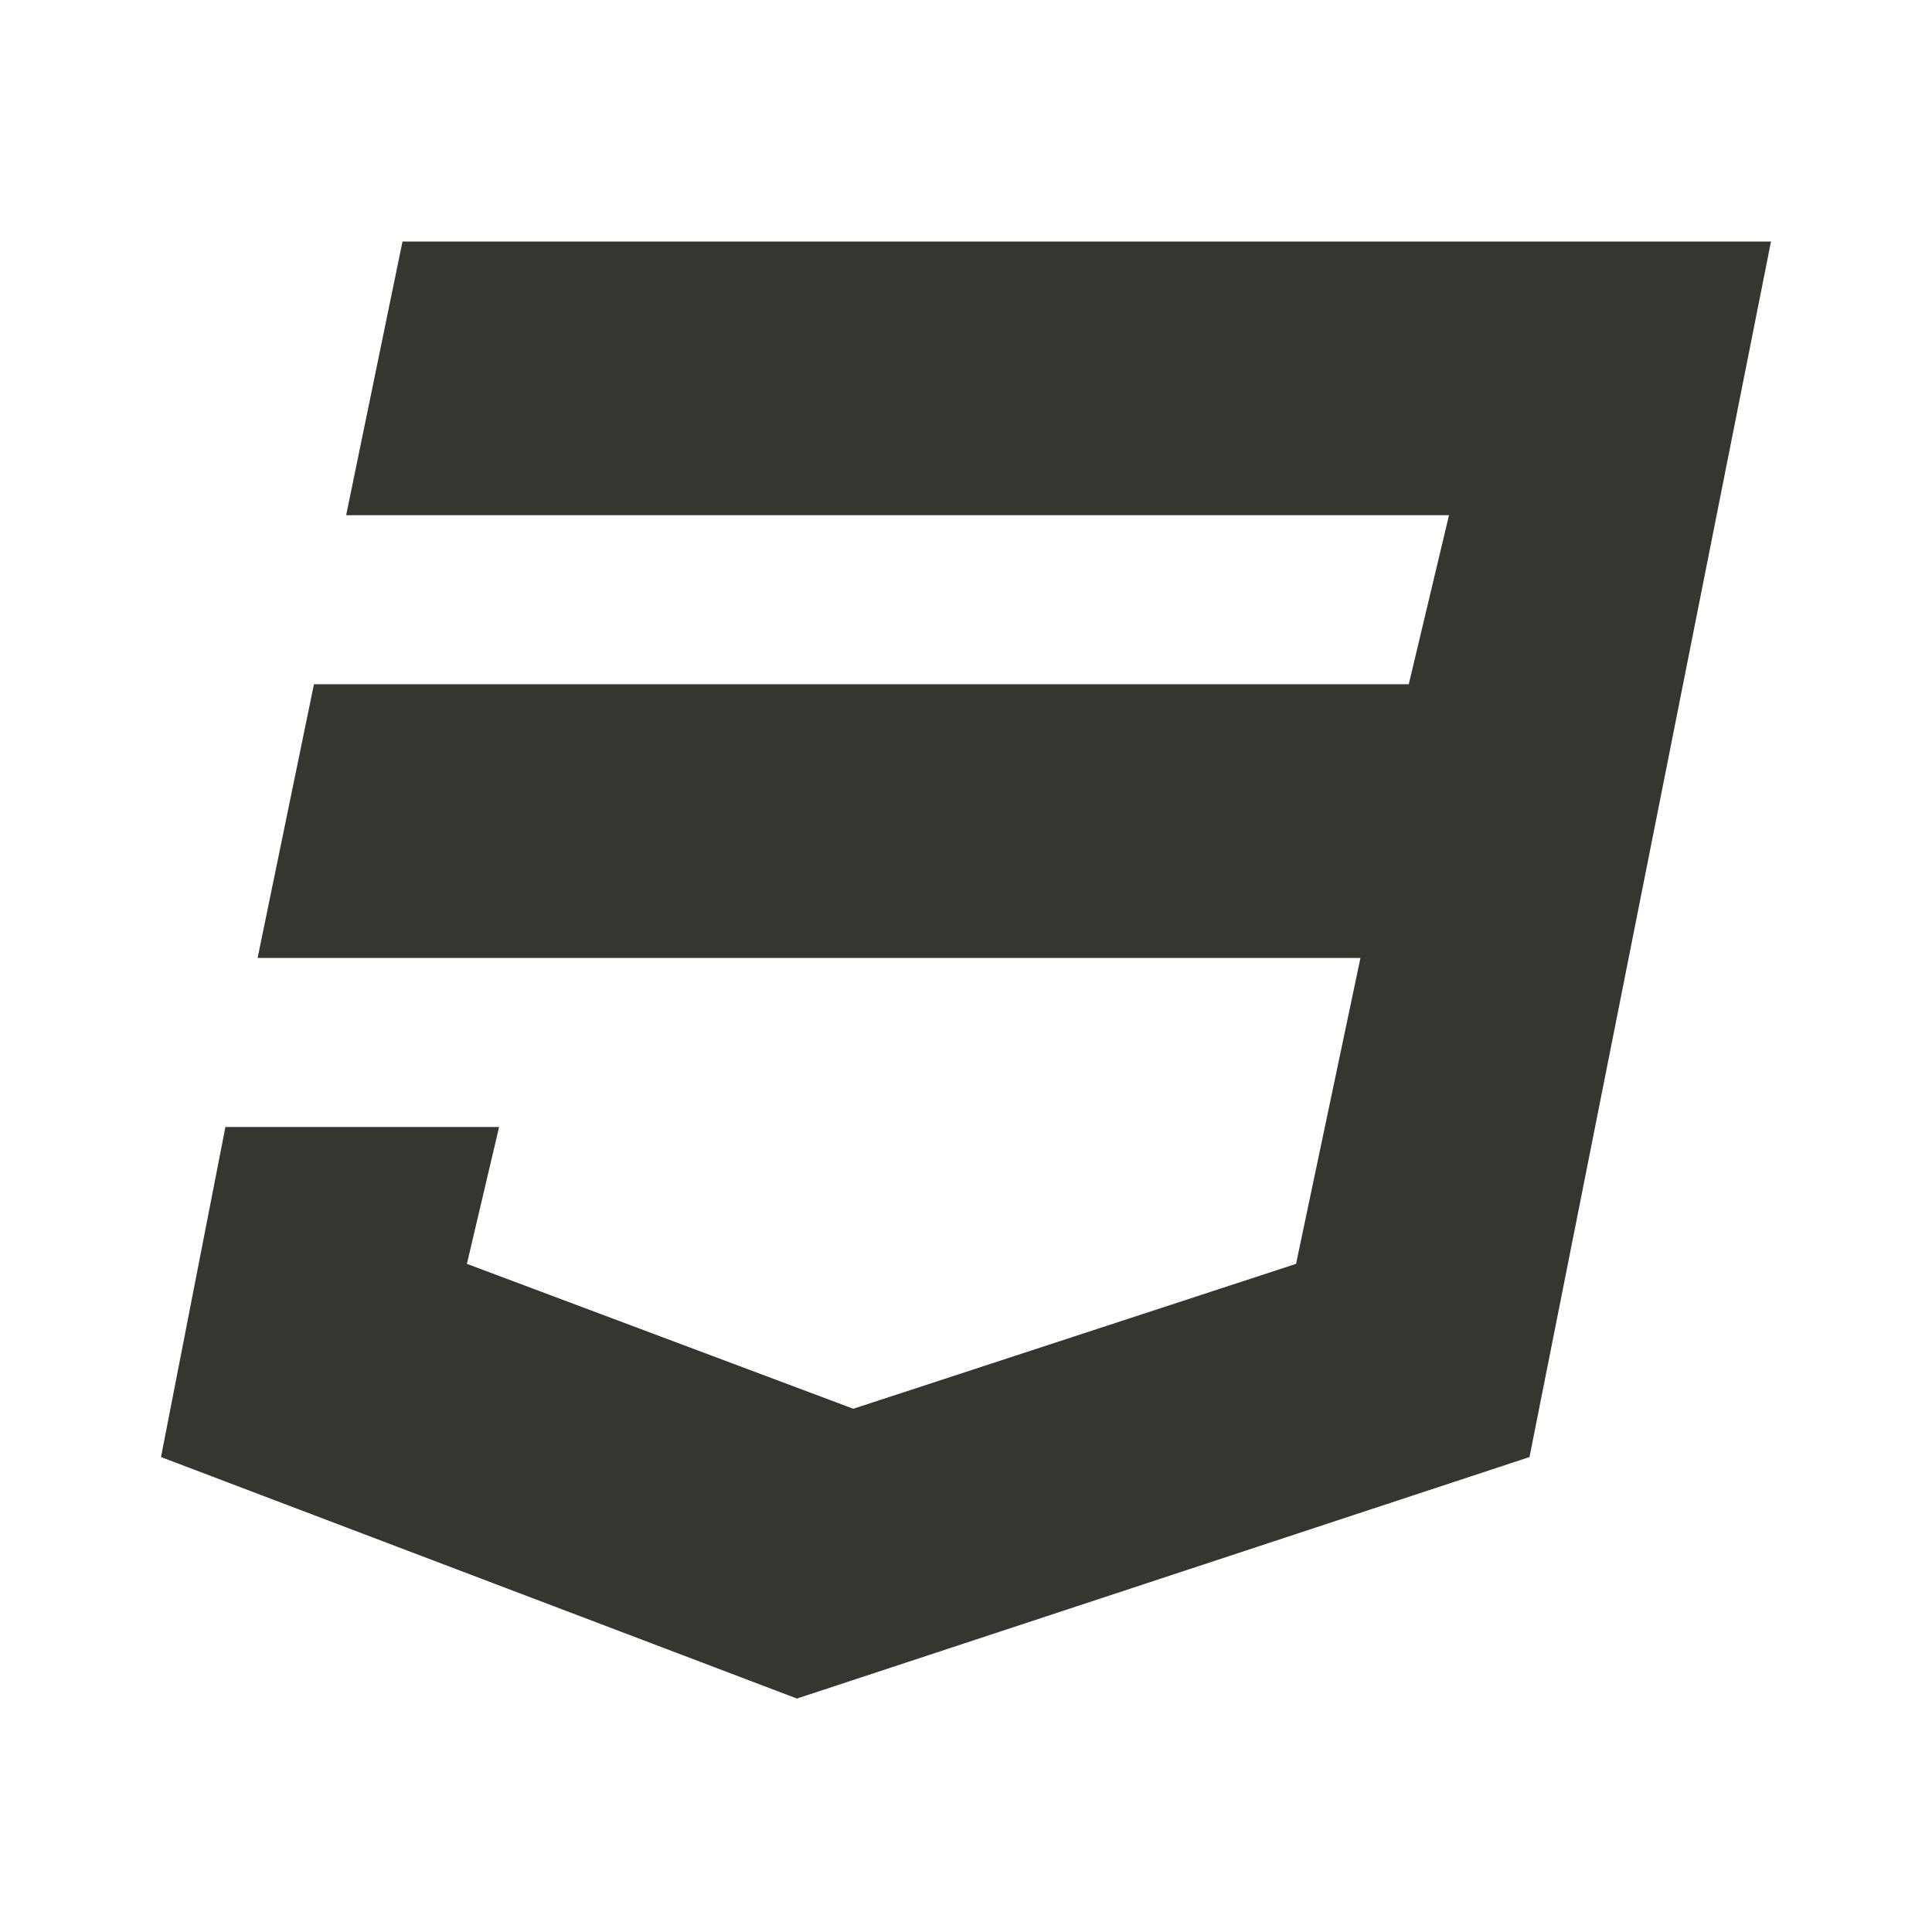 <!-- Generated by IcoMoon.io -->
<svg version="1.1" xmlns="http://www.w3.org/2000/svg" width="280" height="280" viewBox="0 0 280 280">
<title>ul-programming-language</title>
<path fill="#37352f" d="M256.667 35l-35 176.167-106.167 35-92.167-35 9.333-47.833h39.667l-4.667 19.833 56 21 64.167-21 9.333-44.333h-159.833l8.167-39.667h158.667l5.833-24.5h-159.833l8.167-39.667h198.333z"></path>
</svg>
